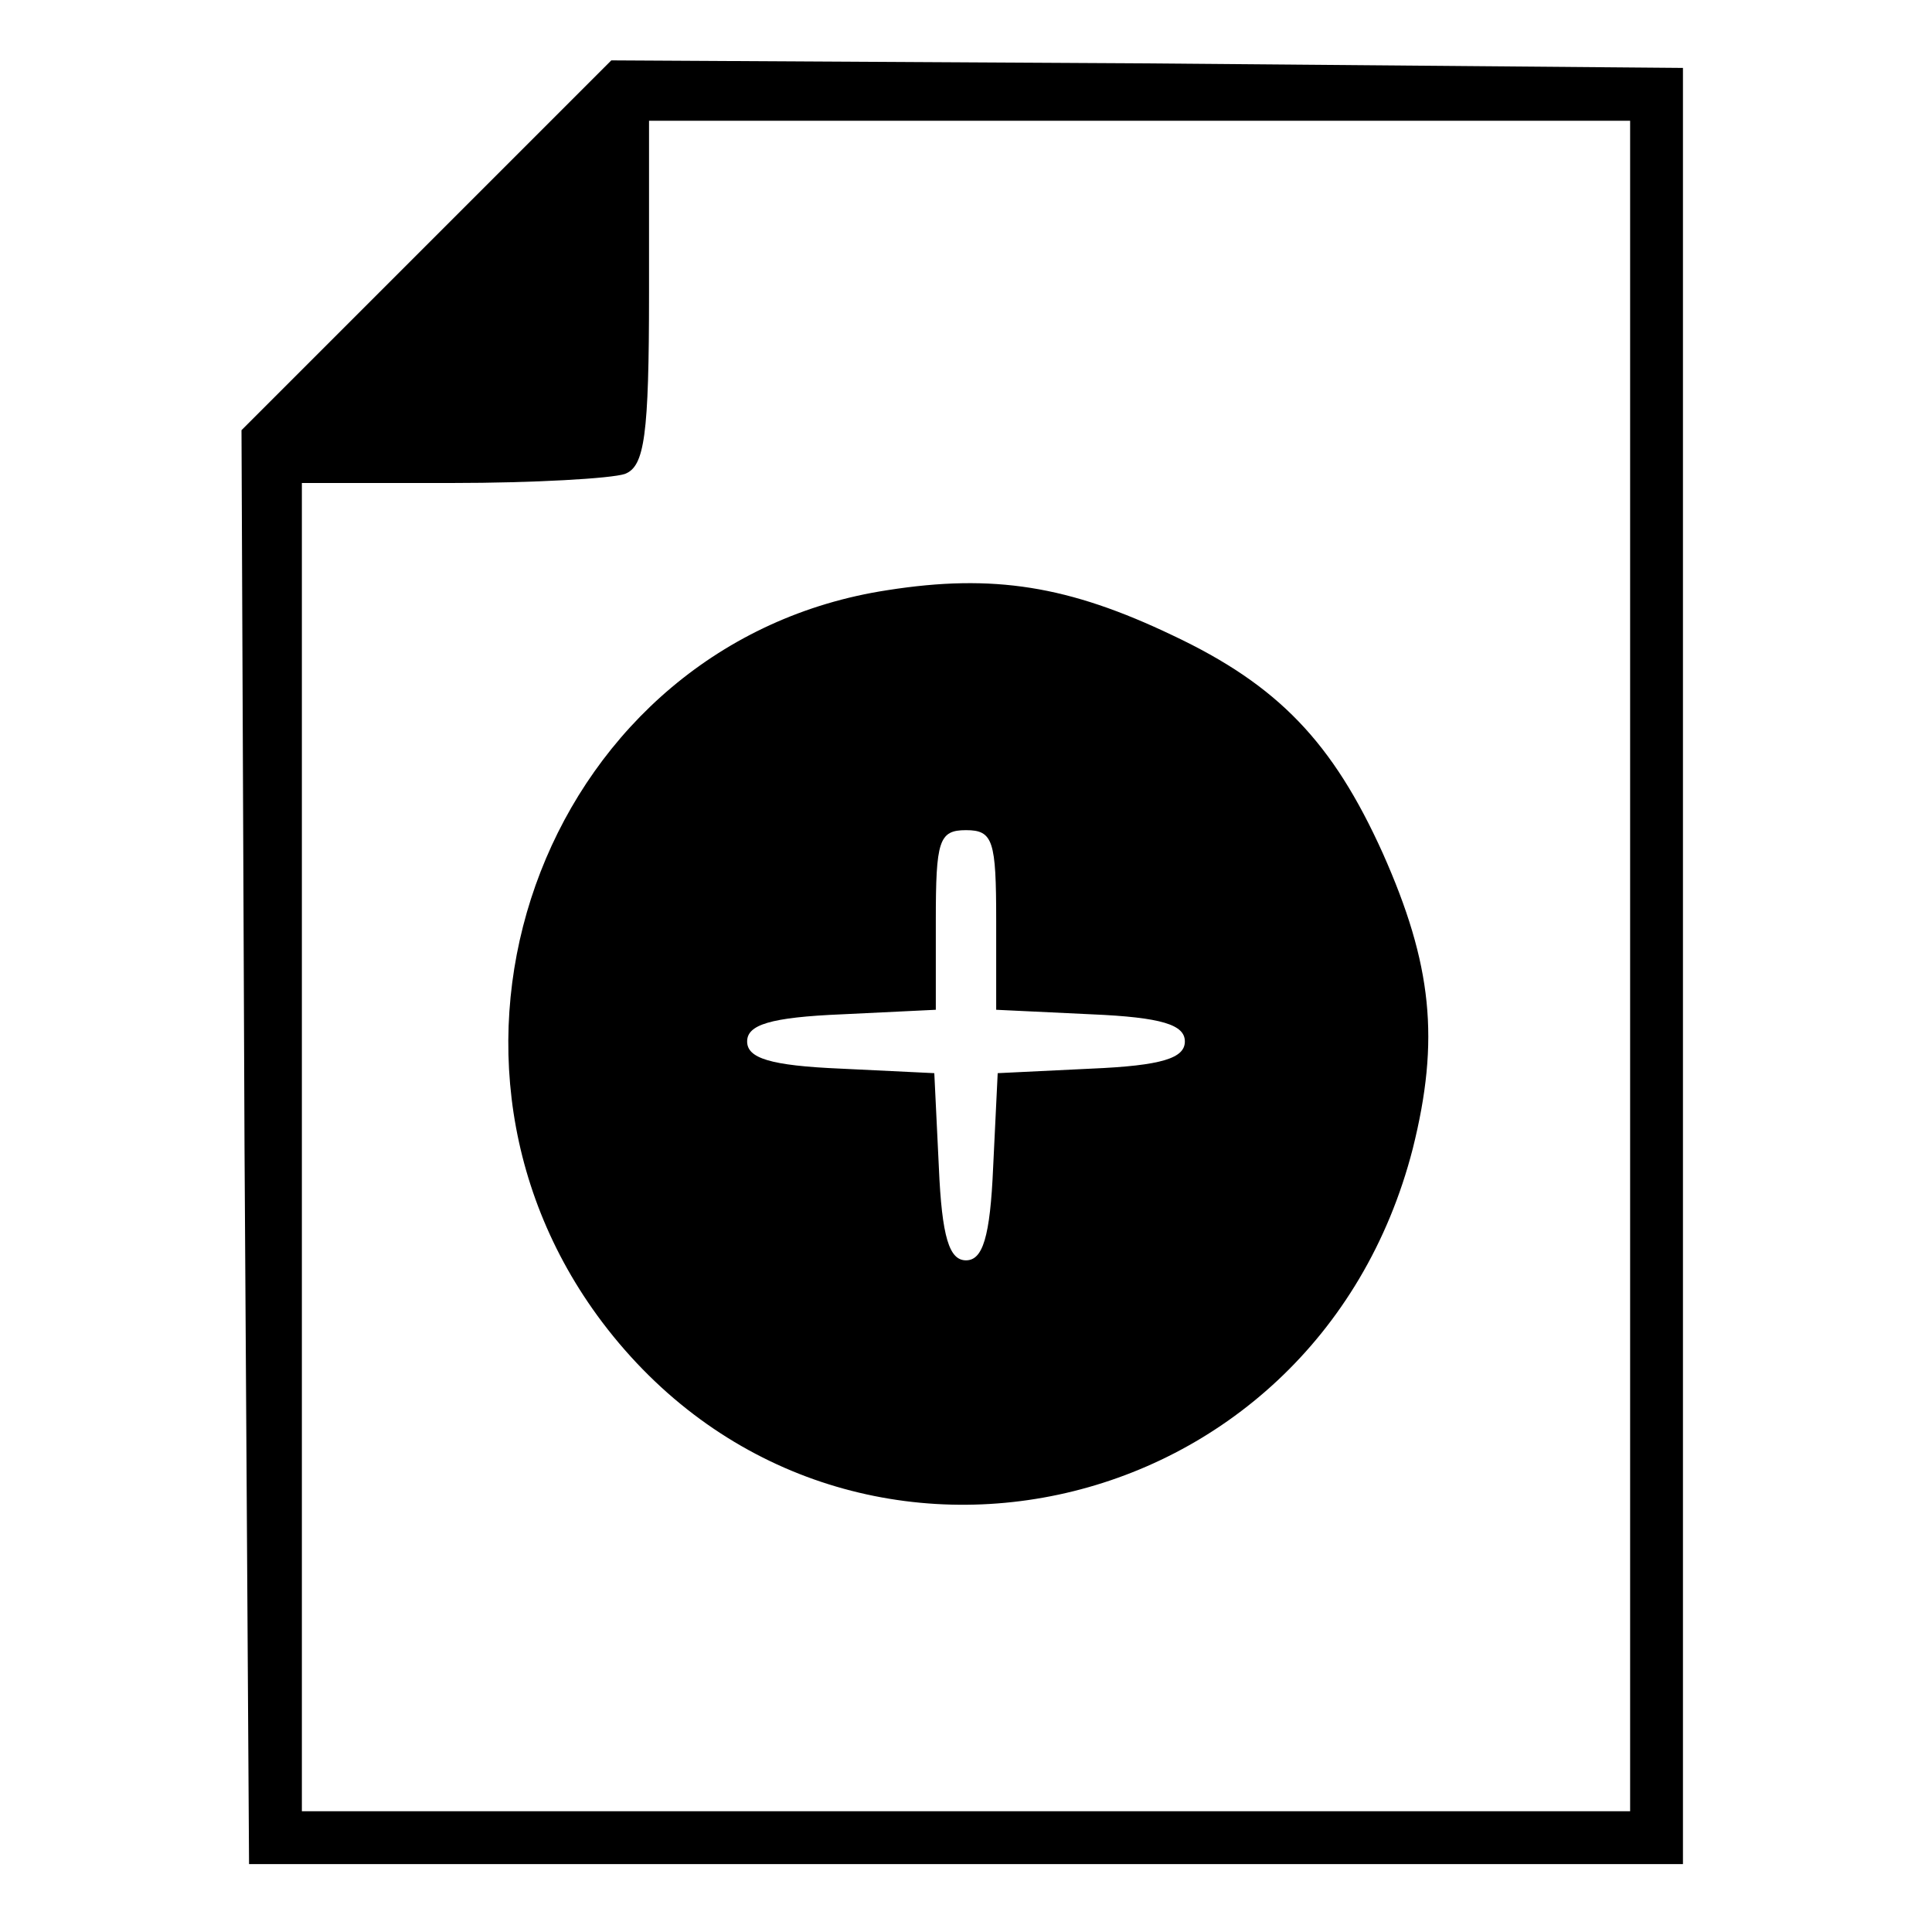 <?xml version="1.0" standalone="no"?>
<!DOCTYPE svg PUBLIC "-//W3C//DTD SVG 20010904//EN"
 "http://www.w3.org/TR/2001/REC-SVG-20010904/DTD/svg10.dtd">
<svg version="1.0" xmlns="http://www.w3.org/2000/svg"
 width="128pt" height="128pt" viewBox="0 0 128 128"
 preserveAspectRatio="xMidYMid meet">

<g transform="translate(0,128) scale(0.1,-0.1)"
fill="#000000" stroke="none">
<path d="M282 1117 l-122 -122 2 -475 3 -475 475 0 475 0 0 595 0 595 -355 3
-355 2 -123 -123z m798 -477 l0 -560 -440 0 -440 0 0 440 0 440 99 0 c55 0
106 3 115 6 13 5 16 25 16 120 l0 114 325 0 325 0 0 -560z"/>
<path d="M588 889 c-223 -34 -327 -302 -189 -485 155 -205 472 -138 537 115
18 72 13 122 -20 196 -33 73 -69 111 -139 144 -69 33 -119 41 -189 30z m72
-219 l0 -59 63 -3 c47 -2 62 -7 62 -18 0 -11 -15 -16 -62 -18 l-62 -3 -3 -62
c-2 -47 -7 -62 -18 -62 -11 0 -16 15 -18 62 l-3 62 -62 3 c-47 2 -62 7 -62 18
0 11 15 16 63 18 l62 3 0 59 c0 53 2 60 20 60 18 0 20 -7 20 -60z"/>
</g>
</svg>
